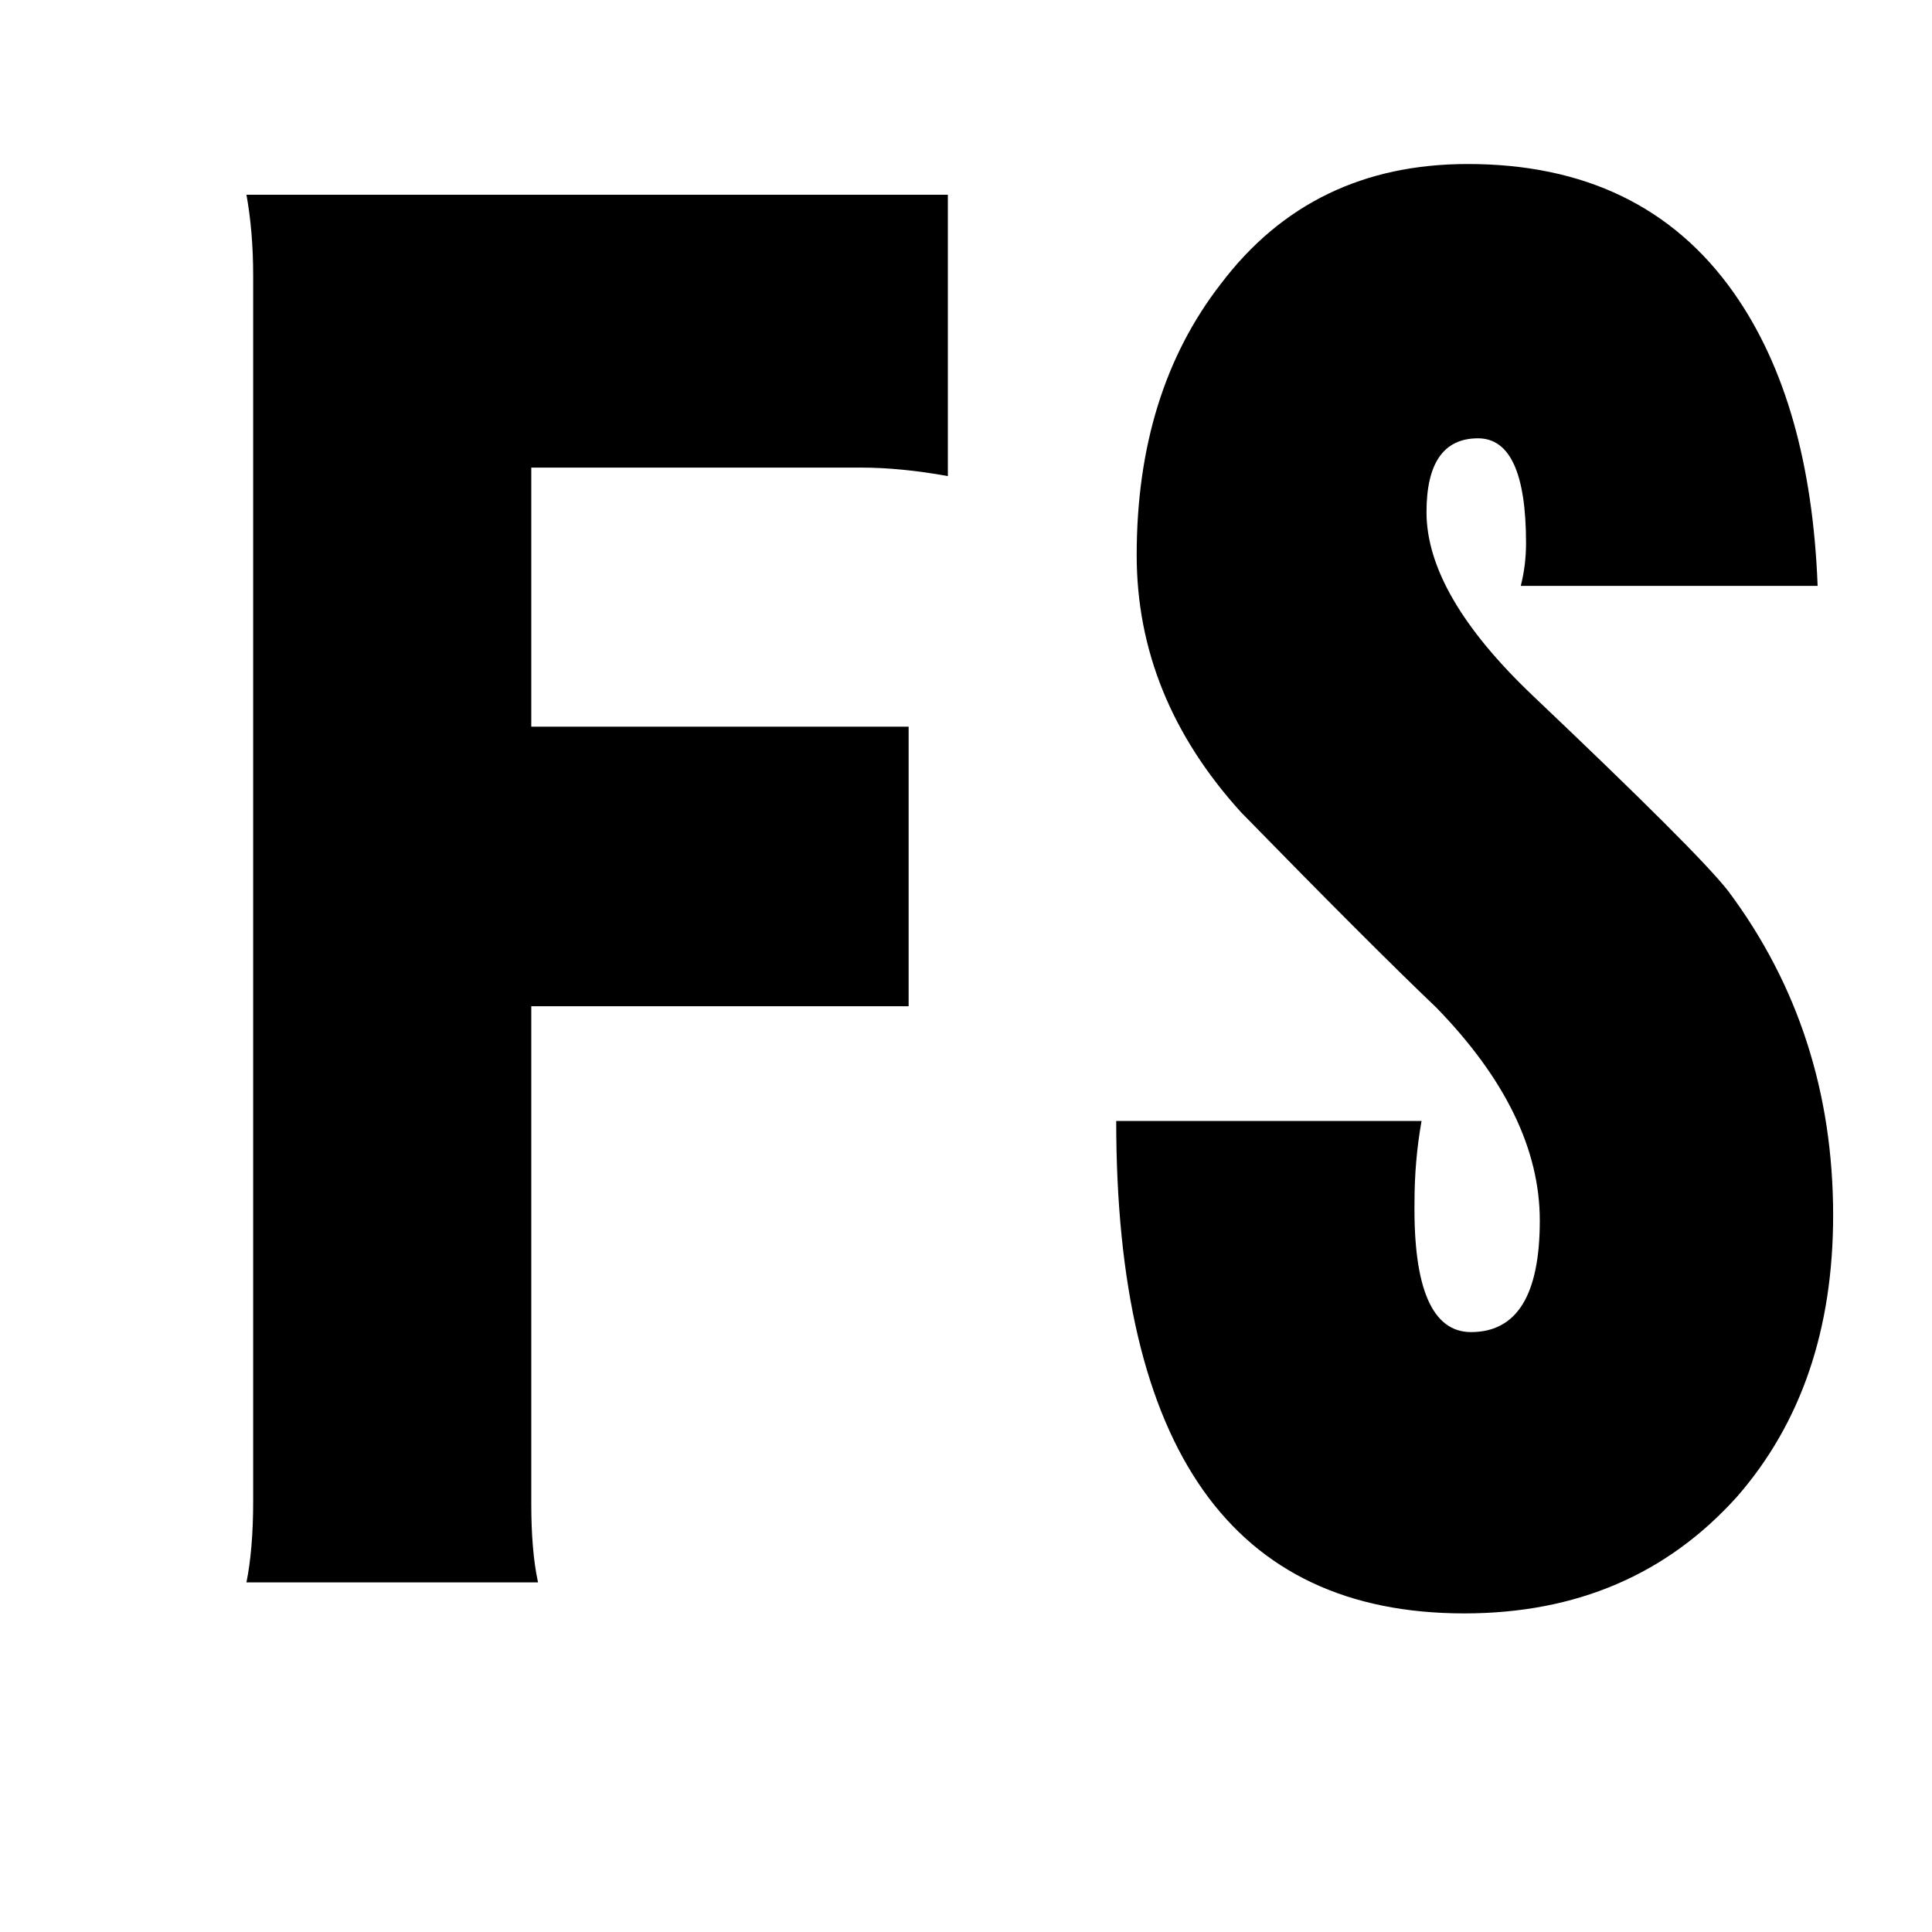 <?xml version="1.0" encoding="UTF-8"?>
<!DOCTYPE svg PUBLIC "-//W3C//DTD SVG 1.1//EN" "http://www.w3.org/Graphics/SVG/1.1/DTD/svg11.dtd">
<!-- Creator: CorelDRAW 2021 (64-Bit) -->
<svg xmlns="http://www.w3.org/2000/svg" xml:space="preserve" width="84.667mm" height="84.667mm" version="1.1" style="shape-rendering:geometricPrecision; text-rendering:geometricPrecision; image-rendering:optimizeQuality; fill-rule:evenodd; clip-rule:evenodd"
viewBox="0 0 8466.66 8466.66"
 xmlns:xlink="http://www.w3.org/1999/xlink"
 xmlns:xodm="http://www.corel.com/coreldraw/odm/2003">
 <defs>
  <style type="text/css">
   <![CDATA[
    .fil0 {fill:black;fill-rule:nonzero}
   ]]>
  </style>
 </defs>
 <g id="Capa_x0020_1">
  <path class="fil0" d="M4153.81 2086.4c-134.74,-24.46 -263.02,-37.28 -382.3,-37.28l-1443.28 0 0 1135.44 1653.66 0 0 1225.17 -1653.66 0 0 2179.69c0,134.64 9,250.11 29.55,345.11l-1277.81 0c19.18,-95 29.46,-213.01 29.46,-352.84l0 -5374.17c0,-130.83 -10.28,-248.84 -29.46,-354.02l3073.84 0 0 1232.9zm3879.62 3239.3c0,501.67 -141.1,912.15 -420.85,1232.9 -306.56,341.29 -704.32,511.85 -1195.62,511.85 -1017.34,0 -1525.38,-719.68 -1525.38,-2157.87l1338.09 0c-20.54,115.46 -30.82,233.56 -30.82,354.12 -5.18,379.75 78.28,570.94 247.56,570.94 201.47,0 301.48,-162.92 301.48,-488.85 0,-310.47 -150.1,-620.95 -451.58,-931.33 -195.01,-186.11 -481.03,-472.12 -856.96,-857.06 -305.3,-336.11 -458.03,-711.95 -458.03,-1127.62 0,-476.03 123.19,-872.42 368.2,-1187.99 265.57,-351.56 626.14,-526.03 1082.8,-526.03 510.58,0 899.33,187.29 1164.9,563.22 225.83,320.75 347.66,749.23 368.2,1285.45l-1300.9 0c15.45,-60.28 23.09,-123.1 23.09,-187.29 0,-306.65 -70.55,-459.3 -210.38,-459.3 -150.1,0 -225.83,107.82 -225.83,323.29 0,241.2 155.28,509.31 465.76,804.42 481.03,456.76 767.14,741.5 856.96,856.96 306.66,410.58 459.31,885.24 459.31,1420.19z"/>
 </g>
</svg>
